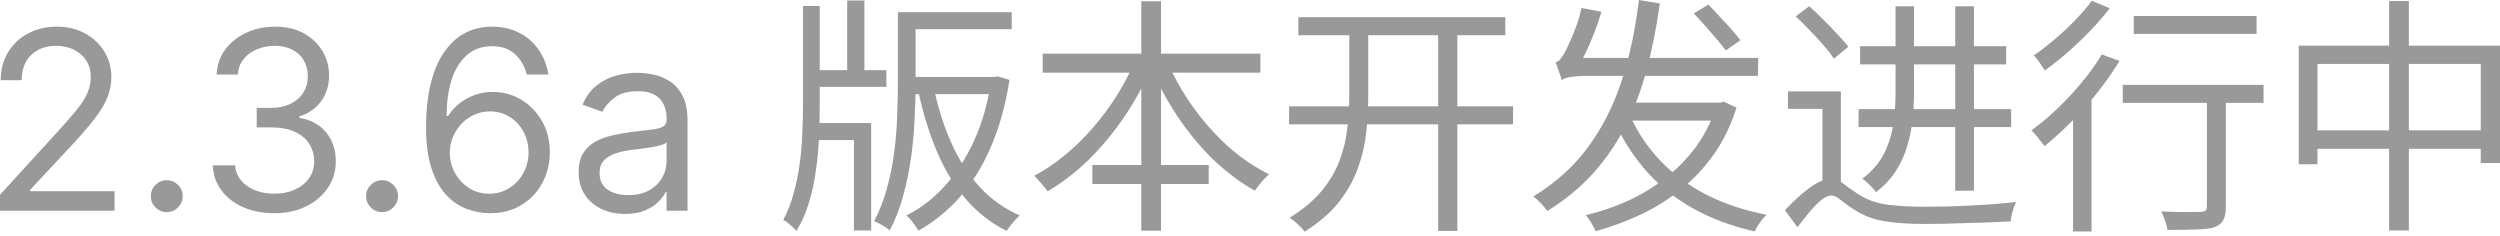 <svg width="201" height="19" viewBox="0 0 201 19" fill="none" xmlns="http://www.w3.org/2000/svg">
<path d="M5.6234e-06 16.942V15.659L4.819 10.384C5.384 9.766 5.85 9.229 6.216 8.773C6.582 8.312 6.853 7.879 7.029 7.475C7.209 7.067 7.299 6.639 7.299 6.192C7.299 5.679 7.176 5.235 6.929 4.859C6.686 4.484 6.354 4.194 5.931 3.99C5.508 3.785 5.033 3.683 4.505 3.683C3.944 3.683 3.455 3.8 3.037 4.032C2.623 4.261 2.302 4.581 2.074 4.995C1.851 5.408 1.739 5.893 1.739 6.449H0.057C0.057 5.594 0.254 4.843 0.649 4.196C1.043 3.55 1.58 3.046 2.26 2.685C2.944 2.324 3.712 2.143 4.562 2.143C5.418 2.143 6.176 2.324 6.836 2.685C7.497 3.046 8.015 3.533 8.39 4.146C8.765 4.76 8.953 5.441 8.953 6.192C8.953 6.729 8.856 7.254 8.661 7.768C8.471 8.276 8.138 8.844 7.663 9.471C7.193 10.094 6.539 10.854 5.703 11.752L2.424 15.26V15.374H9.21V16.942H5.6234e-06ZM13.408 17.056C13.057 17.056 12.755 16.93 12.503 16.678C12.251 16.426 12.125 16.125 12.125 15.773C12.125 15.421 12.251 15.119 12.503 14.867C12.755 14.616 13.057 14.49 13.408 14.49C13.76 14.49 14.062 14.616 14.314 14.867C14.566 15.119 14.691 15.421 14.691 15.773C14.691 16.006 14.632 16.22 14.513 16.414C14.399 16.609 14.245 16.766 14.05 16.885C13.86 16.999 13.646 17.056 13.408 17.056ZM22.066 17.141C21.125 17.141 20.286 16.98 19.549 16.657C18.818 16.334 18.235 15.884 17.803 15.309C17.375 14.73 17.142 14.057 17.105 13.292H18.901C18.939 13.763 19.1 14.169 19.386 14.511C19.671 14.848 20.044 15.11 20.505 15.295C20.966 15.48 21.477 15.573 22.037 15.573C22.665 15.573 23.221 15.464 23.705 15.245C24.19 15.027 24.57 14.723 24.846 14.333C25.122 13.943 25.259 13.492 25.259 12.979C25.259 12.441 25.126 11.969 24.86 11.56C24.594 11.146 24.204 10.823 23.691 10.591C23.178 10.358 22.55 10.241 21.809 10.241H20.64V8.673H21.809C22.389 8.673 22.897 8.568 23.335 8.359C23.777 8.15 24.121 7.856 24.368 7.475C24.62 7.095 24.746 6.649 24.746 6.135C24.746 5.641 24.637 5.211 24.418 4.845C24.2 4.479 23.891 4.194 23.491 3.99C23.097 3.785 22.631 3.683 22.094 3.683C21.591 3.683 21.115 3.776 20.669 3.961C20.227 4.142 19.866 4.405 19.585 4.752C19.305 5.095 19.153 5.508 19.129 5.993H17.418C17.447 5.228 17.677 4.558 18.11 3.983C18.542 3.403 19.108 2.951 19.806 2.628C20.509 2.305 21.282 2.143 22.123 2.143C23.026 2.143 23.8 2.326 24.447 2.692C25.093 3.053 25.59 3.531 25.936 4.125C26.283 4.719 26.457 5.361 26.457 6.05C26.457 6.872 26.241 7.573 25.808 8.153C25.381 8.732 24.798 9.134 24.062 9.357V9.471C24.984 9.623 25.704 10.015 26.222 10.648C26.74 11.275 26.999 12.052 26.999 12.979C26.999 13.772 26.782 14.485 26.35 15.117C25.922 15.744 25.338 16.238 24.596 16.6C23.855 16.961 23.012 17.141 22.066 17.141ZM30.718 17.056C30.366 17.056 30.064 16.93 29.812 16.678C29.561 16.426 29.435 16.125 29.435 15.773C29.435 15.421 29.561 15.119 29.812 14.867C30.064 14.616 30.366 14.49 30.718 14.49C31.07 14.49 31.371 14.616 31.623 14.867C31.875 15.119 32.001 15.421 32.001 15.773C32.001 16.006 31.942 16.22 31.823 16.414C31.709 16.609 31.554 16.766 31.359 16.885C31.169 16.999 30.955 17.056 30.718 17.056ZM39.329 17.141C38.73 17.132 38.131 17.018 37.532 16.799C36.934 16.581 36.387 16.212 35.893 15.694C35.399 15.172 35.002 14.466 34.703 13.577C34.403 12.684 34.254 11.562 34.254 10.213C34.254 8.92 34.375 7.775 34.617 6.777C34.859 5.774 35.211 4.931 35.672 4.246C36.133 3.557 36.689 3.034 37.34 2.678C37.996 2.322 38.735 2.143 39.557 2.143C40.374 2.143 41.101 2.307 41.738 2.635C42.38 2.958 42.903 3.41 43.306 3.99C43.71 4.569 43.972 5.237 44.091 5.993H42.351C42.19 5.337 41.876 4.793 41.41 4.36C40.945 3.928 40.327 3.712 39.557 3.712C38.426 3.712 37.535 4.204 36.884 5.187C36.237 6.171 35.912 7.551 35.907 9.329H36.021C36.287 8.925 36.603 8.58 36.969 8.295C37.34 8.005 37.749 7.782 38.196 7.625C38.642 7.468 39.115 7.39 39.614 7.39C40.45 7.39 41.215 7.599 41.909 8.017C42.603 8.431 43.159 9.003 43.577 9.735C43.996 10.462 44.205 11.296 44.205 12.237C44.205 13.14 44.003 13.967 43.599 14.718C43.195 15.464 42.627 16.058 41.895 16.5C41.168 16.937 40.313 17.151 39.329 17.141ZM39.329 15.573C39.928 15.573 40.465 15.424 40.94 15.124C41.42 14.825 41.798 14.423 42.073 13.919C42.354 13.416 42.494 12.855 42.494 12.237C42.494 11.634 42.358 11.085 42.087 10.591C41.821 10.091 41.453 9.695 40.983 9.4C40.517 9.105 39.985 8.958 39.386 8.958C38.934 8.958 38.514 9.048 38.124 9.229C37.734 9.405 37.392 9.647 37.098 9.956C36.808 10.265 36.58 10.619 36.413 11.018C36.247 11.413 36.164 11.828 36.164 12.266C36.164 12.845 36.299 13.387 36.57 13.891C36.846 14.395 37.221 14.801 37.697 15.11C38.176 15.419 38.721 15.573 39.329 15.573ZM50.258 17.198C49.565 17.198 48.935 17.068 48.369 16.806C47.804 16.54 47.355 16.158 47.022 15.659C46.69 15.155 46.523 14.547 46.523 13.834C46.523 13.207 46.647 12.698 46.894 12.308C47.141 11.914 47.471 11.605 47.885 11.382C48.298 11.158 48.754 10.992 49.253 10.883C49.757 10.769 50.263 10.678 50.772 10.612C51.437 10.526 51.976 10.462 52.39 10.419C52.808 10.372 53.112 10.293 53.302 10.184C53.497 10.075 53.594 9.885 53.594 9.614V9.557C53.594 8.854 53.402 8.307 53.017 7.917C52.637 7.528 52.059 7.333 51.285 7.333C50.482 7.333 49.852 7.509 49.396 7.86C48.94 8.212 48.619 8.587 48.434 8.987L46.837 8.416C47.122 7.751 47.502 7.233 47.977 6.862C48.457 6.487 48.98 6.226 49.546 6.078C50.116 5.926 50.677 5.85 51.228 5.85C51.58 5.85 51.983 5.893 52.44 5.978C52.901 6.059 53.345 6.228 53.773 6.485C54.205 6.741 54.564 7.128 54.849 7.646C55.134 8.164 55.277 8.858 55.277 9.728V16.942H53.594V15.459H53.509C53.395 15.697 53.205 15.951 52.939 16.222C52.672 16.493 52.319 16.723 51.877 16.913C51.435 17.103 50.895 17.198 50.258 17.198ZM50.515 15.687C51.18 15.687 51.741 15.557 52.197 15.295C52.658 15.034 53.005 14.696 53.238 14.283C53.476 13.87 53.594 13.435 53.594 12.979V11.439C53.523 11.524 53.366 11.603 53.124 11.674C52.886 11.741 52.611 11.8 52.297 11.852C51.988 11.9 51.686 11.943 51.392 11.98C51.102 12.014 50.867 12.042 50.686 12.066C50.249 12.123 49.84 12.216 49.46 12.344C49.085 12.468 48.781 12.655 48.548 12.907C48.319 13.154 48.205 13.492 48.205 13.919C48.205 14.504 48.422 14.946 48.854 15.245C49.291 15.54 49.845 15.687 50.515 15.687ZM72.931 0.983H81.342V2.348H72.931V0.983ZM65.143 5.641H71.265V6.985H65.143V5.641ZM72.972 6.183H80.158V7.568H72.972V6.183ZM68.114 0.04H69.499V6.443H68.114V0.04ZM72.189 0.983H73.614V6.745C73.614 7.601 73.587 8.538 73.534 9.555C73.494 10.559 73.4 11.589 73.253 12.646C73.106 13.703 72.891 14.741 72.61 15.758C72.343 16.761 71.981 17.685 71.526 18.528C71.446 18.447 71.326 18.354 71.165 18.247C71.004 18.153 70.844 18.059 70.683 17.966C70.536 17.885 70.402 17.825 70.282 17.785C70.71 16.969 71.051 16.092 71.306 15.155C71.573 14.205 71.767 13.242 71.888 12.265C72.022 11.274 72.102 10.311 72.129 9.374C72.169 8.424 72.189 7.547 72.189 6.745V0.983ZM65.203 9.896H70.041V18.528H68.656V11.261H65.203V9.896ZM64.561 0.482H65.906V8.451C65.906 9.321 65.886 10.211 65.846 11.121C65.805 12.017 65.719 12.907 65.585 13.79C65.464 14.674 65.277 15.523 65.023 16.34C64.782 17.143 64.454 17.885 64.039 18.568C63.959 18.474 63.858 18.374 63.738 18.267C63.617 18.16 63.49 18.046 63.356 17.925C63.223 17.818 63.096 17.738 62.975 17.685C63.323 17.029 63.597 16.326 63.798 15.577C64.012 14.827 64.173 14.051 64.28 13.248C64.4 12.445 64.474 11.636 64.501 10.819C64.541 10.003 64.561 9.214 64.561 8.451V0.482ZM79.696 6.183H79.977L80.238 6.142L81.162 6.423C80.841 8.484 80.332 10.304 79.636 11.883C78.954 13.449 78.117 14.787 77.127 15.898C76.137 16.995 75.039 17.879 73.835 18.548C73.768 18.414 73.681 18.273 73.574 18.126C73.467 17.979 73.353 17.832 73.233 17.685C73.112 17.537 72.992 17.417 72.871 17.323C73.982 16.775 74.999 15.998 75.922 14.995C76.859 13.978 77.656 12.753 78.311 11.321C78.967 9.889 79.429 8.277 79.696 6.484V6.183ZM75.079 7.066C75.414 8.658 75.882 10.13 76.484 11.482C77.087 12.834 77.843 14.011 78.753 15.015C79.663 16.005 80.74 16.775 81.985 17.323C81.878 17.417 81.757 17.537 81.623 17.685C81.49 17.832 81.362 17.979 81.242 18.126C81.121 18.287 81.021 18.434 80.941 18.568C79.656 17.925 78.552 17.062 77.629 15.978C76.705 14.894 75.936 13.623 75.32 12.164C74.705 10.706 74.21 9.1 73.835 7.347L75.079 7.066ZM83.831 4.316H101.335V5.841H83.831V4.316ZM87.826 13.268H97.18V14.794H87.826V13.268ZM91.76 0.1H93.346V18.548H91.76V0.1ZM91.279 4.817L92.644 5.259C92.041 6.678 91.305 8.036 90.436 9.334C89.566 10.619 88.602 11.783 87.545 12.827C86.488 13.857 85.384 14.707 84.233 15.376C84.153 15.256 84.046 15.122 83.912 14.975C83.778 14.814 83.644 14.66 83.51 14.513C83.39 14.366 83.269 14.239 83.149 14.132C83.992 13.69 84.808 13.141 85.598 12.486C86.401 11.83 87.157 11.094 87.866 10.277C88.589 9.448 89.238 8.571 89.813 7.648C90.389 6.724 90.877 5.781 91.279 4.817ZM93.828 4.878C94.363 6.149 95.052 7.38 95.895 8.571C96.739 9.749 97.682 10.813 98.726 11.763C99.783 12.7 100.887 13.449 102.038 14.011C101.918 14.118 101.784 14.245 101.637 14.393C101.503 14.54 101.369 14.7 101.235 14.874C101.101 15.035 100.987 15.189 100.894 15.336C99.73 14.68 98.612 13.844 97.542 12.827C96.484 11.796 95.528 10.639 94.671 9.354C93.815 8.069 93.092 6.731 92.503 5.339L93.828 4.878ZM104.387 1.385H121.027V2.83H104.387V1.385ZM103.644 8.551H121.65V9.996H103.644V8.551ZM115.628 2.148H117.173V18.568H115.628V2.148ZM108.482 2.128H110.007V7.688C110.007 8.665 109.954 9.649 109.847 10.639C109.74 11.629 109.512 12.599 109.164 13.549C108.83 14.486 108.321 15.389 107.638 16.259C106.956 17.116 106.039 17.905 104.888 18.628C104.795 18.494 104.681 18.36 104.547 18.227C104.413 18.093 104.266 17.959 104.106 17.825C103.958 17.691 103.818 17.584 103.684 17.504C104.768 16.835 105.631 16.112 106.273 15.336C106.916 14.56 107.391 13.75 107.699 12.907C108.02 12.064 108.227 11.201 108.321 10.318C108.428 9.434 108.482 8.558 108.482 7.688V2.128ZM130.843 8.812C131.74 11.007 133.132 12.834 135.019 14.292C136.919 15.737 139.254 16.728 142.024 17.263C141.931 17.37 141.817 17.497 141.683 17.644C141.563 17.805 141.449 17.966 141.342 18.126C141.235 18.3 141.148 18.461 141.081 18.608C139.194 18.18 137.508 17.544 136.022 16.701C134.537 15.858 133.259 14.807 132.188 13.549C131.118 12.291 130.241 10.846 129.559 9.214L130.843 8.812ZM138.01 8.25H138.311L138.592 8.17L139.615 8.652C139.174 10.057 138.572 11.301 137.809 12.385C137.046 13.469 136.163 14.413 135.159 15.216C134.169 16.018 133.092 16.694 131.927 17.243C130.763 17.792 129.552 18.24 128.294 18.588C128.214 18.401 128.093 18.173 127.933 17.905C127.786 17.651 127.638 17.45 127.491 17.303C128.669 17.022 129.806 16.634 130.904 16.139C132.001 15.63 133.011 15.015 133.935 14.292C134.871 13.556 135.688 12.713 136.384 11.763C137.08 10.799 137.621 9.715 138.01 8.511V8.25ZM130.402 8.25H138.25V9.695H129.96L130.402 8.25ZM131.767 -0L133.453 0.281C133.185 2.181 132.831 3.961 132.389 5.62C131.947 7.266 131.372 8.785 130.663 10.177C129.953 11.569 129.084 12.834 128.053 13.971C127.036 15.095 125.818 16.092 124.4 16.962C124.333 16.855 124.233 16.728 124.099 16.581C123.965 16.42 123.824 16.273 123.677 16.139C123.543 15.992 123.41 15.878 123.276 15.798C125.056 14.714 126.514 13.402 127.652 11.863C128.803 10.311 129.706 8.544 130.362 6.564C131.017 4.57 131.486 2.382 131.767 -0ZM136.183 1.084L137.347 0.361C137.642 0.656 137.949 0.983 138.271 1.345C138.605 1.693 138.92 2.034 139.214 2.369C139.508 2.703 139.749 2.991 139.937 3.232L138.752 4.055C138.565 3.8 138.324 3.499 138.03 3.151C137.735 2.803 137.427 2.449 137.106 2.088C136.785 1.726 136.477 1.392 136.183 1.084ZM125.564 6.443C125.537 6.323 125.49 6.176 125.424 6.002C125.37 5.828 125.31 5.654 125.243 5.48C125.189 5.293 125.129 5.139 125.062 5.018C125.209 4.978 125.337 4.891 125.444 4.757C125.564 4.623 125.684 4.443 125.805 4.215C125.885 4.081 126.006 3.834 126.166 3.473C126.34 3.098 126.521 2.663 126.708 2.168C126.896 1.659 127.043 1.151 127.15 0.642L128.756 0.943C128.595 1.505 128.401 2.074 128.174 2.65C127.959 3.212 127.732 3.74 127.491 4.235C127.25 4.731 127.016 5.165 126.789 5.54V5.58C126.789 5.58 126.728 5.607 126.608 5.661C126.487 5.714 126.34 5.788 126.166 5.881C126.006 5.962 125.865 6.055 125.745 6.162C125.624 6.256 125.564 6.35 125.564 6.443ZM125.564 6.443V5.259L126.588 4.657H141.362L141.342 6.102H127.712C127.07 6.102 126.574 6.136 126.226 6.203C125.892 6.256 125.671 6.336 125.564 6.443ZM149.552 3.713H161.295V5.179H149.552V3.713ZM152.402 0.502H153.888V7.547C153.888 8.19 153.847 8.872 153.767 9.595C153.7 10.304 153.56 11.014 153.346 11.723C153.145 12.432 152.837 13.108 152.422 13.75C152.021 14.379 151.486 14.948 150.816 15.456C150.763 15.349 150.669 15.229 150.535 15.095C150.402 14.948 150.261 14.807 150.114 14.674C149.967 14.54 149.84 14.439 149.732 14.373C150.535 13.757 151.124 13.068 151.499 12.305C151.874 11.542 152.114 10.752 152.222 9.936C152.342 9.107 152.402 8.304 152.402 7.527V0.502ZM149.431 8.772H161.696V10.217H149.431V8.772ZM148.006 7.347V15.115H146.521V8.752H143.751V7.347H148.006ZM147.243 14.373C147.578 14.373 147.892 14.5 148.187 14.754C148.495 14.995 148.923 15.296 149.471 15.657C150.127 16.072 150.89 16.34 151.76 16.46C152.63 16.567 153.627 16.621 154.751 16.621C155.353 16.621 155.975 16.614 156.618 16.601C157.273 16.574 157.922 16.547 158.565 16.52C159.22 16.48 159.849 16.44 160.452 16.4C161.054 16.346 161.603 16.293 162.098 16.239C162.031 16.373 161.964 16.534 161.897 16.721C161.843 16.908 161.79 17.096 161.736 17.283C161.696 17.484 161.669 17.658 161.656 17.805C161.295 17.818 160.826 17.838 160.251 17.865C159.675 17.892 159.047 17.912 158.364 17.925C157.695 17.952 157.039 17.972 156.397 17.986C155.754 17.999 155.192 18.006 154.711 18.006C153.466 18.006 152.402 17.932 151.519 17.785C150.636 17.638 149.846 17.343 149.15 16.902C148.735 16.634 148.367 16.373 148.046 16.119C147.725 15.851 147.451 15.717 147.223 15.717C146.996 15.717 146.735 15.838 146.44 16.079C146.159 16.306 145.852 16.614 145.517 17.002C145.196 17.39 144.861 17.812 144.513 18.267L143.51 16.902C144.192 16.166 144.855 15.563 145.497 15.095C146.153 14.613 146.735 14.373 147.243 14.373ZM144.373 1.325L145.457 0.502C145.832 0.823 146.213 1.184 146.601 1.586C147.002 1.974 147.377 2.362 147.725 2.75C148.086 3.125 148.381 3.459 148.608 3.754L147.444 4.717C147.243 4.396 146.969 4.041 146.621 3.653C146.273 3.252 145.905 2.85 145.517 2.449C145.129 2.034 144.748 1.659 144.373 1.325ZM157.2 0.502H158.705V15.336H157.2V0.502ZM171.552 1.285H181.428V2.73H171.552V1.285ZM177.434 7.266H178.959V16.621C178.959 17.089 178.892 17.444 178.759 17.685C178.625 17.939 178.391 18.133 178.056 18.267C177.708 18.374 177.233 18.434 176.631 18.447C176.042 18.474 175.252 18.488 174.262 18.488C174.235 18.287 174.175 18.046 174.082 17.765C173.988 17.484 173.881 17.23 173.76 17.002C174.242 17.015 174.697 17.029 175.125 17.042C175.554 17.056 175.928 17.056 176.249 17.042C176.571 17.042 176.791 17.042 176.912 17.042C177.099 17.029 177.233 16.995 177.313 16.942C177.394 16.875 177.434 16.761 177.434 16.601V7.266ZM170.669 6.825H181.99V8.27H170.669V6.825ZM166.674 8.391L167.999 7.066L168.16 7.146V18.608H166.674V8.391ZM168.983 4.376L170.408 4.898C169.9 5.741 169.311 6.584 168.642 7.427C167.972 8.27 167.27 9.06 166.534 9.796C165.811 10.518 165.095 11.167 164.386 11.743C164.306 11.636 164.199 11.502 164.065 11.341C163.944 11.181 163.817 11.02 163.683 10.86C163.55 10.699 163.429 10.572 163.322 10.478C164.018 9.983 164.707 9.408 165.39 8.752C166.086 8.096 166.741 7.394 167.357 6.644C167.986 5.895 168.528 5.139 168.983 4.376ZM168.18 0.06L169.625 0.662C169.184 1.238 168.668 1.833 168.08 2.449C167.504 3.051 166.895 3.633 166.253 4.195C165.624 4.744 165.008 5.232 164.406 5.661C164.339 5.554 164.252 5.426 164.145 5.279C164.051 5.119 163.944 4.965 163.824 4.817C163.717 4.657 163.617 4.536 163.523 4.456C164.085 4.068 164.654 3.626 165.229 3.131C165.818 2.636 166.367 2.121 166.875 1.586C167.397 1.05 167.832 0.542 168.18 0.06ZM184.821 3.673H201V13.108H199.454V5.139H186.326V13.208H184.821V3.673ZM185.624 10.478H200.358V11.964H185.624V10.478ZM192.087 0.08H193.673V18.528H192.087V0.08Z" fill="#999999"/>
</svg>
